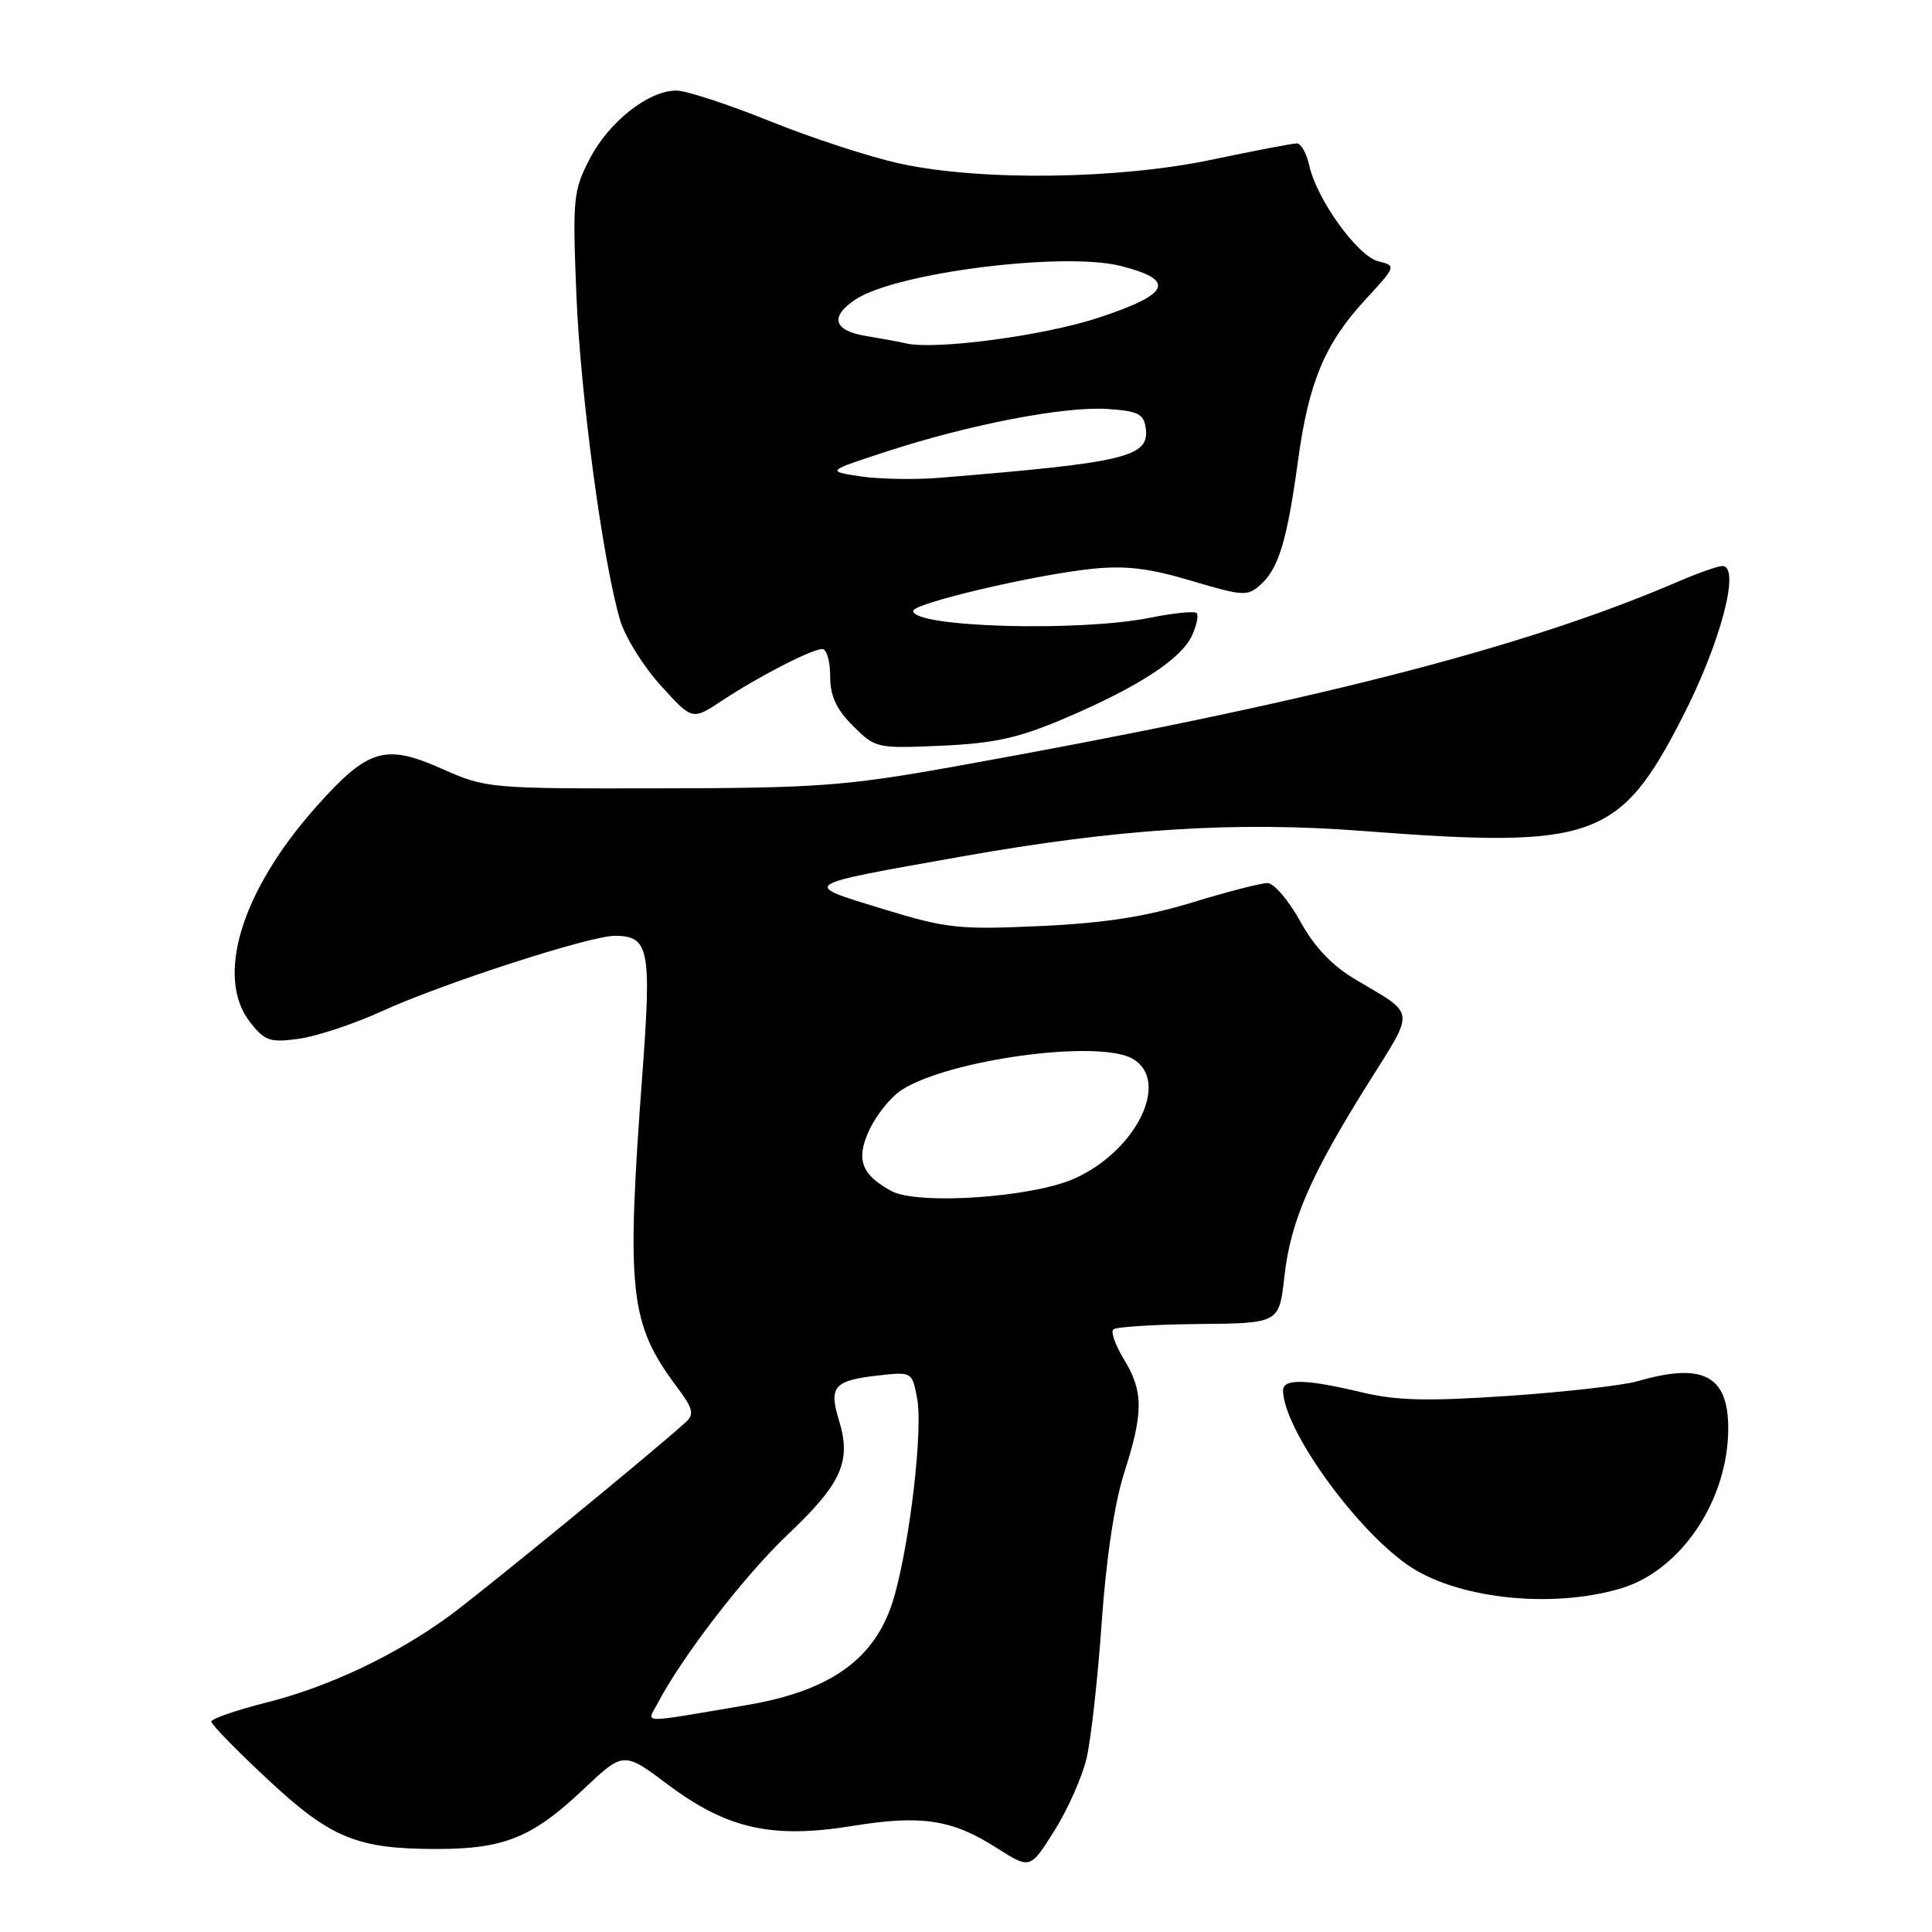 <?xml version="1.0" encoding="UTF-8" standalone="no"?>
<!DOCTYPE svg PUBLIC "-//W3C//DTD SVG 1.1//EN" "http://www.w3.org/Graphics/SVG/1.1/DTD/svg11.dtd" >
<svg xmlns="http://www.w3.org/2000/svg" xmlns:xlink="http://www.w3.org/1999/xlink" version="1.1" viewBox="0 0 256 256">
 <g >
 <path fill="currentColor"
d=" M 143.97 233.00 C 144.56 230.53 145.46 222.43 145.98 215.00 C 146.57 206.51 147.68 199.15 148.96 195.16 C 151.52 187.20 151.52 184.36 148.94 180.14 C 147.81 178.29 147.17 176.50 147.51 176.16 C 147.84 175.82 152.93 175.50 158.81 175.44 C 169.50 175.34 169.50 175.34 170.19 169.13 C 171.01 161.80 173.65 155.73 181.32 143.50 C 187.55 133.56 187.67 134.57 179.61 129.79 C 176.49 127.94 174.16 125.48 172.27 122.05 C 170.75 119.29 168.80 117.02 167.95 117.01 C 167.10 117.01 162.60 118.16 157.95 119.59 C 151.78 121.47 146.34 122.32 137.81 122.71 C 126.98 123.20 125.44 123.03 116.91 120.42 C 106.11 117.10 105.74 117.35 127.38 113.50 C 148.27 109.79 163.68 108.81 180.63 110.11 C 211.17 112.46 214.61 111.24 222.92 95.06 C 227.99 85.19 230.68 75.00 228.22 75.00 C 227.64 75.00 224.99 75.93 222.33 77.08 C 201.67 85.96 173.39 93.17 125.90 101.67 C 112.10 104.13 108.10 104.43 87.50 104.46 C 64.78 104.50 64.43 104.47 58.56 101.87 C 51.03 98.52 48.76 99.20 41.94 106.85 C 31.97 118.04 28.45 129.49 33.16 135.48 C 35.10 137.94 35.78 138.17 39.63 137.64 C 42.00 137.31 46.99 135.65 50.72 133.94 C 58.69 130.30 78.16 124.00 81.46 124.00 C 86.00 124.00 86.35 125.73 85.12 142.26 C 82.96 171.32 83.41 175.39 89.74 183.84 C 91.84 186.65 92.02 187.39 90.87 188.44 C 86.79 192.18 63.78 211.02 59.50 214.15 C 52.31 219.38 43.58 223.51 35.25 225.61 C 31.26 226.62 28.00 227.75 28.00 228.12 C 28.00 228.50 31.33 231.91 35.40 235.71 C 43.83 243.58 47.26 245.00 57.90 245.00 C 66.81 245.00 70.57 243.47 77.32 237.08 C 82.63 232.06 82.63 232.06 88.56 236.51 C 96.35 242.34 102.32 243.67 112.93 241.95 C 122.10 240.46 126.15 241.08 132.07 244.86 C 136.50 247.69 136.50 247.69 139.70 242.60 C 141.47 239.79 143.39 235.47 143.97 233.00 Z  M 214.76 210.48 C 222.74 208.11 229.00 198.78 229.00 189.26 C 229.00 182.25 225.64 180.50 216.99 183.02 C 215.07 183.57 207.38 184.45 199.90 184.96 C 189.12 185.69 185.07 185.60 180.40 184.48 C 173.01 182.72 170.00 182.65 170.01 184.25 C 170.05 189.24 179.27 202.21 186.38 207.27 C 192.75 211.81 205.45 213.24 214.76 210.48 Z  M 141.09 95.18 C 150.81 91.04 156.54 87.31 157.95 84.20 C 158.57 82.85 158.84 81.51 158.56 81.23 C 158.28 80.95 155.49 81.23 152.36 81.86 C 142.93 83.75 121.00 83.12 121.00 80.95 C 121.00 79.95 136.98 76.18 144.64 75.38 C 149.12 74.91 152.23 75.28 157.84 76.95 C 164.76 79.01 165.30 79.04 167.06 77.45 C 169.44 75.29 170.55 71.59 172.00 61.00 C 173.41 50.63 175.55 45.52 180.93 39.69 C 185.02 35.25 185.03 35.23 182.62 34.62 C 179.88 33.93 174.47 26.41 173.48 21.92 C 173.13 20.32 172.39 19.00 171.83 19.00 C 171.27 19.00 166.24 19.97 160.66 21.14 C 148.24 23.77 130.03 24.01 119.32 21.69 C 115.37 20.84 107.60 18.31 102.05 16.07 C 96.50 13.83 90.91 12.00 89.63 12.00 C 85.94 12.00 80.71 16.11 78.16 21.01 C 75.96 25.25 75.86 26.24 76.37 39.00 C 76.91 52.40 79.90 74.59 82.19 82.25 C 82.85 84.44 85.26 88.31 87.56 90.84 C 91.73 95.45 91.73 95.45 95.64 92.86 C 100.49 89.65 107.57 86.00 108.96 86.00 C 109.53 86.00 110.00 87.61 110.00 89.58 C 110.00 92.22 110.79 93.94 113.02 96.18 C 116.00 99.15 116.17 99.19 124.77 98.81 C 131.82 98.49 134.96 97.79 141.09 95.18 Z  M 87.08 225.81 C 90.39 219.48 98.65 208.76 104.44 203.28 C 111.54 196.55 112.84 193.64 111.16 188.17 C 109.80 183.73 110.51 182.92 116.34 182.26 C 120.86 181.76 120.86 181.76 121.53 185.32 C 122.30 189.42 120.60 204.12 118.50 211.53 C 116.20 219.65 110.28 224.01 98.96 225.93 C 84.46 228.39 85.72 228.40 87.08 225.81 Z  M 118.10 157.81 C 114.07 155.62 113.36 153.56 115.25 149.60 C 116.17 147.68 118.04 145.37 119.40 144.47 C 125.56 140.43 145.34 137.71 150.00 140.25 C 155.18 143.09 150.64 152.50 142.31 156.19 C 136.64 158.69 121.58 159.70 118.10 157.81 Z  M 114.00 63.12 C 109.50 62.43 109.50 62.43 117.50 59.82 C 128.52 56.23 140.98 53.83 146.70 54.19 C 150.76 54.45 151.55 54.84 151.81 56.68 C 152.36 60.55 149.36 61.28 124.50 63.31 C 121.20 63.58 116.47 63.49 114.00 63.12 Z  M 120.00 45.49 C 119.17 45.29 116.81 44.86 114.75 44.52 C 110.42 43.81 109.90 41.95 113.41 39.65 C 118.82 36.11 140.92 33.33 148.50 35.24 C 155.90 37.11 155.08 38.98 145.49 42.12 C 138.22 44.51 123.83 46.41 120.00 45.49 Z "/>
</g>
</svg>
